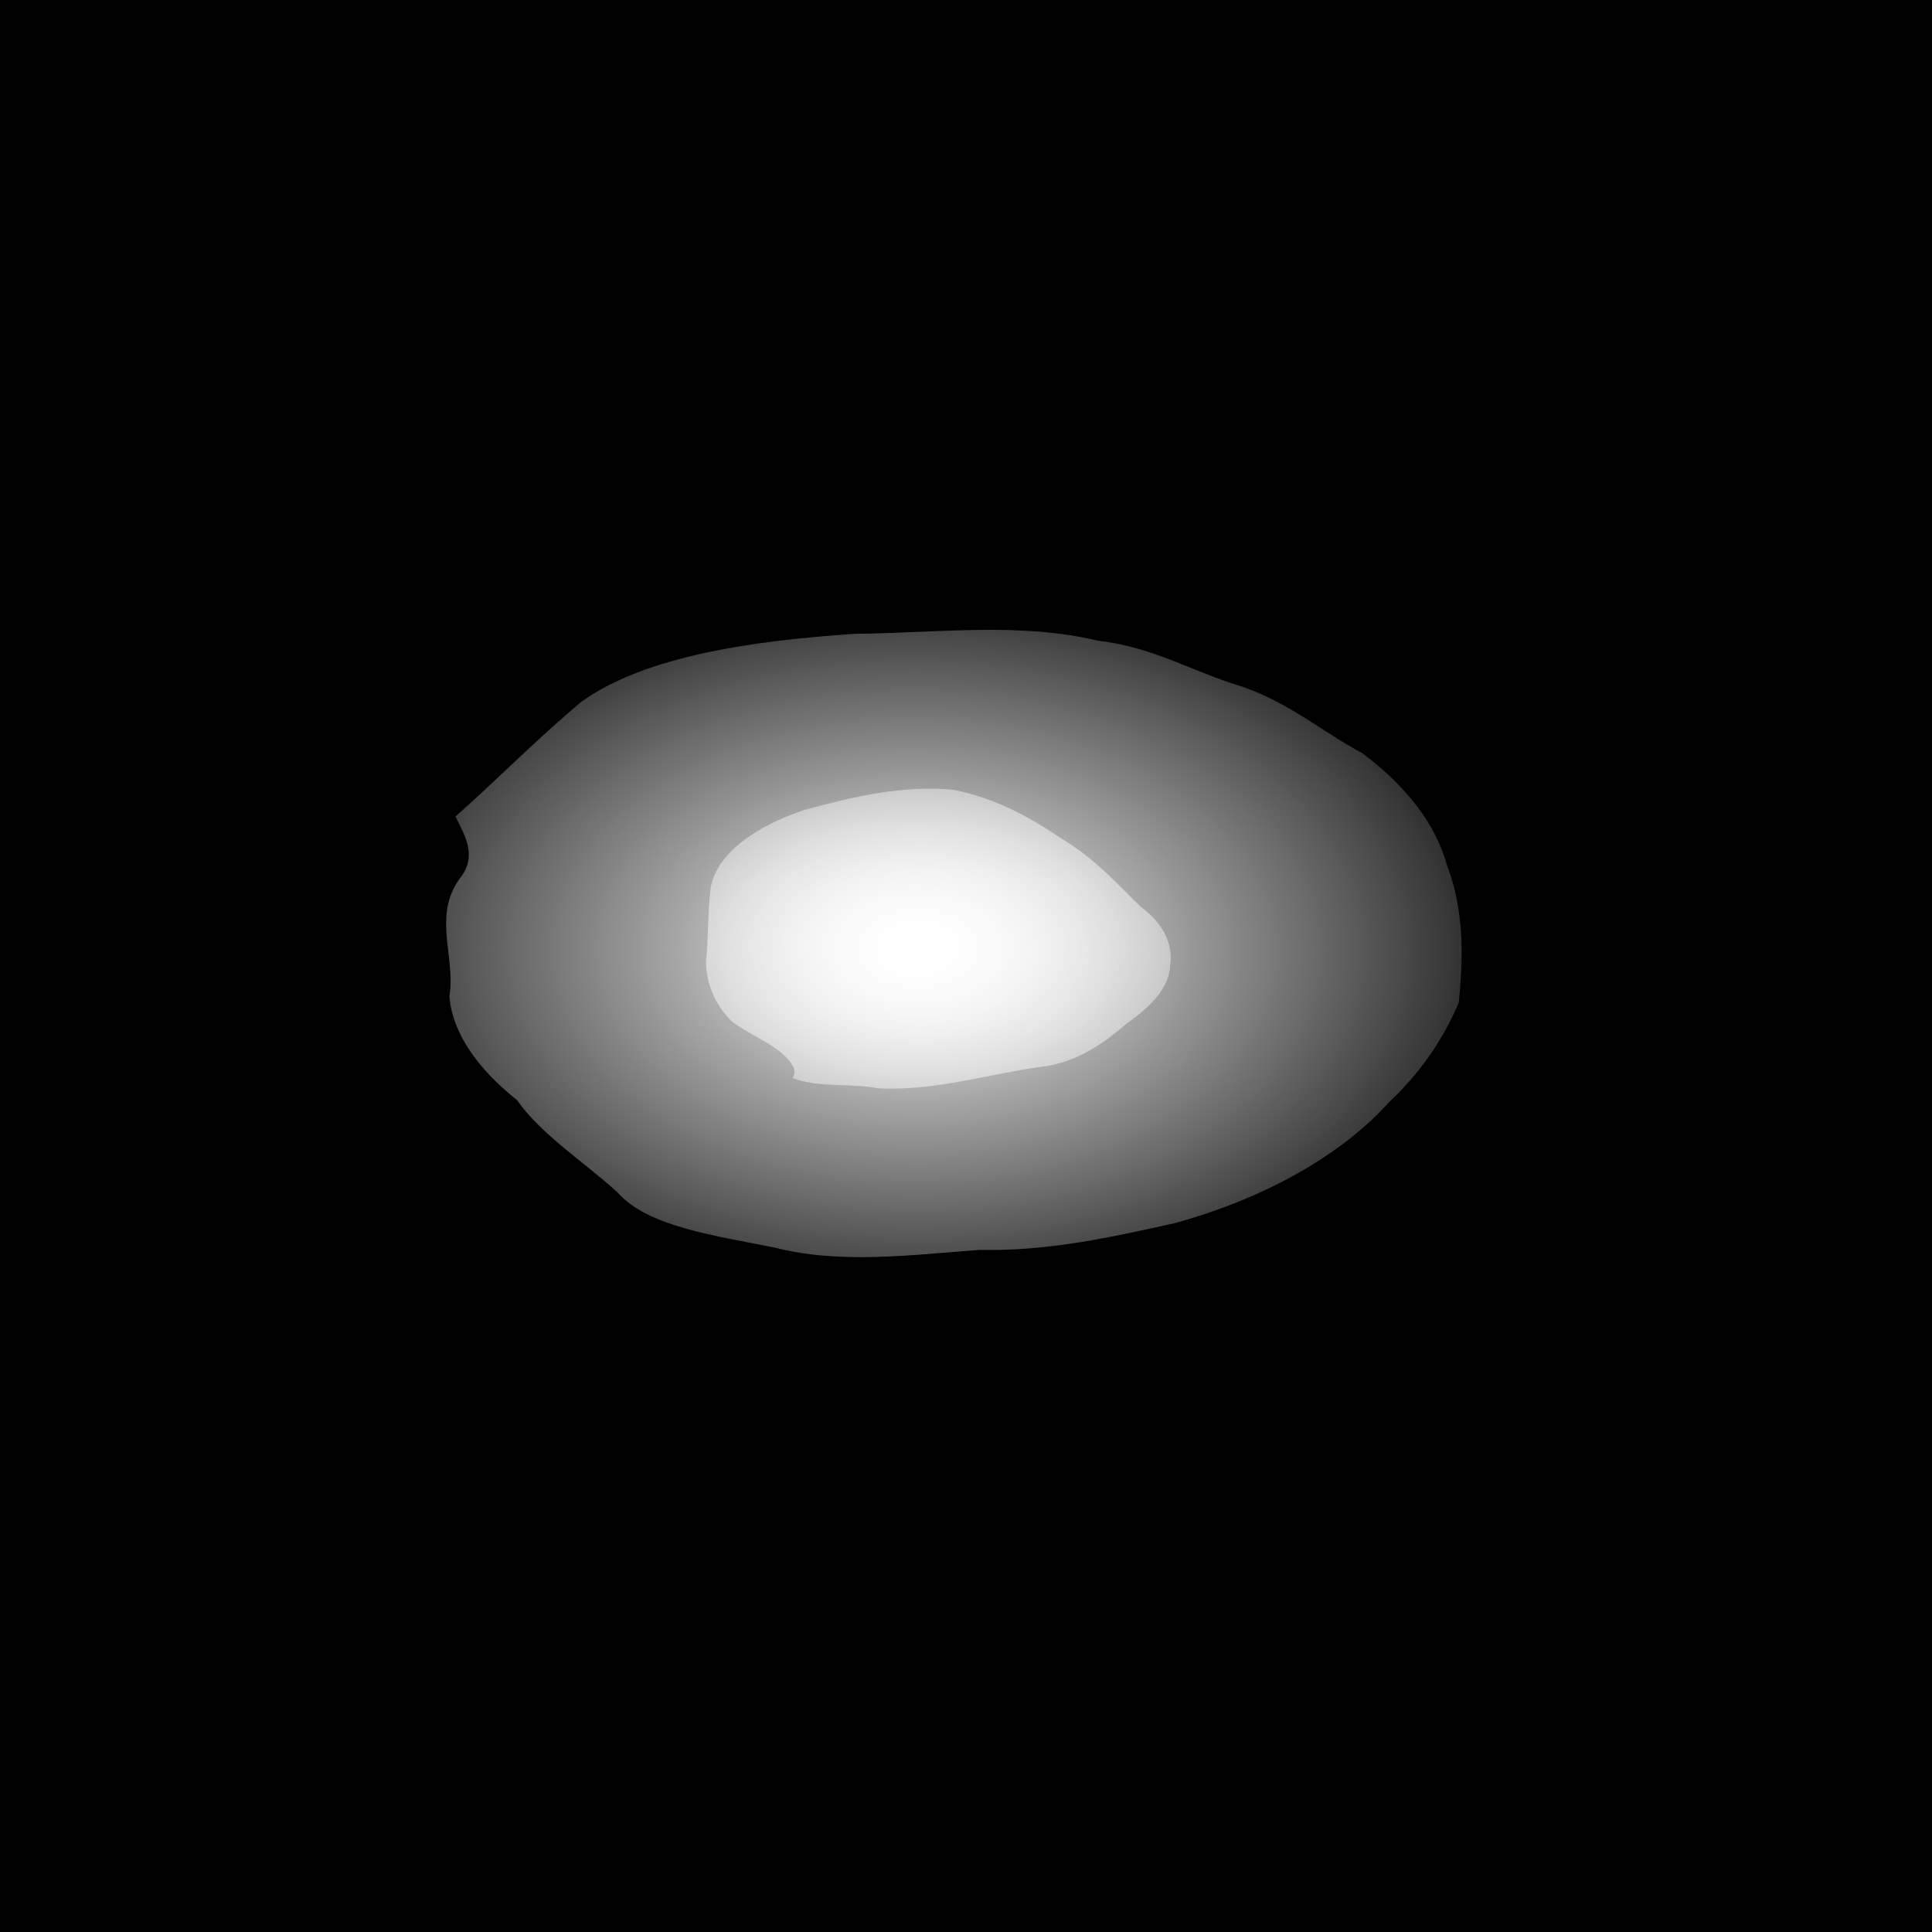 <?xml version="1.0" encoding="UTF-8" standalone="no"?>
<!-- Created with Inkscape (http://www.inkscape.org/) -->

<svg
   xmlns:dc="http://purl.org/dc/elements/1.1/"
   xmlns:cc="http://creativecommons.org/ns#"
   xmlns:rdf="http://www.w3.org/1999/02/22-rdf-syntax-ns#"
   xmlns:svg="http://www.w3.org/2000/svg"
   xmlns="http://www.w3.org/2000/svg"
   xmlns:xlink="http://www.w3.org/1999/xlink"
   xmlns:sodipodi="http://sodipodi.sourceforge.net/DTD/sodipodi-0.dtd"
   xmlns:inkscape="http://www.inkscape.org/namespaces/inkscape"
   width="256"
   height="256"
   id="svg2"
   sodipodi:version="0.32"
   inkscape:version="0.48.0 r9654"
   version="1.0"
   sodipodi:docname="hammer_mrk.svg"
   inkscape:output_extension="org.inkscape.output.svg.inkscape"
   inkscape:export-filename="/home/zack/Turtle_Arena_svn/trunk/base/gfx/damage/hammer_mrk.png"
   inkscape:export-xdpi="90"
   inkscape:export-ydpi="90">
  <defs
     id="defs4">
    <linearGradient
       inkscape:collect="always"
       id="linearGradient3765">
      <stop
         style="stop-color:#ffffff;stop-opacity:1;"
         offset="0"
         id="stop3767" />
      <stop
         style="stop-color:#ffffff;stop-opacity:0;"
         offset="1"
         id="stop3769" />
    </linearGradient>
    <inkscape:perspective
       sodipodi:type="inkscape:persp3d"
       inkscape:vp_x="0 : 526.18109 : 1"
       inkscape:vp_y="0 : 1000 : 0"
       inkscape:vp_z="744.09448 : 526.18109 : 1"
       inkscape:persp3d-origin="372.04724 : 350.78739 : 1"
       id="perspective10" />
    <inkscape:perspective
       id="perspective2554"
       inkscape:persp3d-origin="372.04724 : 350.78739 : 1"
       inkscape:vp_z="744.09448 : 526.18109 : 1"
       inkscape:vp_y="0 : 1000 : 0"
       inkscape:vp_x="0 : 526.18109 : 1"
       sodipodi:type="inkscape:persp3d" />
    <inkscape:perspective
       id="perspective2517"
       inkscape:persp3d-origin="372.04724 : 350.78739 : 1"
       inkscape:vp_z="744.09448 : 526.18109 : 1"
       inkscape:vp_y="0 : 1000 : 0"
       inkscape:vp_x="0 : 526.18109 : 1"
       sodipodi:type="inkscape:persp3d" />
    <radialGradient
       inkscape:collect="always"
       xlink:href="#linearGradient3765"
       id="radialGradient3771"
       cx="60.493"
       cy="63.606"
       fx="60.493"
       fy="63.606"
       r="15.396"
       gradientTransform="matrix(1.878,0.003,-0.002,1.203,-52.528,-13.96)"
       gradientUnits="userSpaceOnUse" />
    <radialGradient
       inkscape:collect="always"
       xlink:href="#linearGradient3765"
       id="radialGradient3773"
       cx="60.609"
       cy="63.257"
       fx="60.609"
       fy="63.257"
       r="33.639"
       gradientTransform="matrix(1.348,0.006,-0.004,0.865,-20.815,7.854)"
       gradientUnits="userSpaceOnUse" />
    <radialGradient
       inkscape:collect="always"
       xlink:href="#linearGradient3765"
       id="radialGradient3780"
       gradientUnits="userSpaceOnUse"
       gradientTransform="matrix(1.348,0.006,-0.004,0.865,-20.815,7.854)"
       cx="60.609"
       cy="63.257"
       fx="60.609"
       fy="63.257"
       r="33.639" />
    <radialGradient
       inkscape:collect="always"
       xlink:href="#linearGradient3765"
       id="radialGradient3782"
       gradientUnits="userSpaceOnUse"
       gradientTransform="matrix(1.878,0.003,-0.002,1.203,-52.528,-13.96)"
       cx="60.493"
       cy="63.606"
       fx="60.493"
       fy="63.606"
       r="15.396" />
    <radialGradient
       inkscape:collect="always"
       xlink:href="#linearGradient3765"
       id="radialGradient3785"
       gradientUnits="userSpaceOnUse"
       gradientTransform="matrix(3.757,0.005,-0.003,2.406,-105.056,-27.92)"
       cx="60.493"
       cy="63.606"
       fx="60.493"
       fy="63.606"
       r="15.396" />
    <radialGradient
       inkscape:collect="always"
       xlink:href="#linearGradient3765"
       id="radialGradient3788"
       gradientUnits="userSpaceOnUse"
       gradientTransform="matrix(2.695,0.012,-0.008,1.731,-41.629,15.708)"
       cx="60.609"
       cy="63.257"
       fx="60.609"
       fy="63.257"
       r="33.639" />
  </defs>
  <sodipodi:namedview
     id="base"
     pagecolor="#ffffff"
     bordercolor="#666666"
     borderopacity="1.0"
     gridtolerance="10000"
     guidetolerance="10"
     objecttolerance="10"
     inkscape:pageopacity="0.0"
     inkscape:pageshadow="2"
     inkscape:zoom="1.979899"
     inkscape:cx="134.83131"
     inkscape:cy="127.85059"
     inkscape:document-units="px"
     inkscape:current-layer="svg2"
     showgrid="false"
     inkscape:window-width="1152"
     inkscape:window-height="782"
     inkscape:window-x="0"
     inkscape:window-y="27"
     inkscape:window-maximized="1" />
  <g
     inkscape:label="Layer 1"
     inkscape:groupmode="layer"
     id="layer1"
     style="fill:#000000" />
  <rect
     style="fill:#000000;fill-opacity:1;stroke:none"
     id="rect3759"
     width="256"
     height="256"
     x="0"
     y="2.0872191e-14" />
  <path
     style="fill:url(#radialGradient3788);fill-opacity:1;fill-rule:evenodd;stroke:none"
     d="m 60.357,108.191 c 5.646,-5.016 10.751,-10.234 16.624,-15.159 8.535,-6.192 23.143,-8.17 36.319,-9.05 10.667,-0.096 21.873,-1.566 32.065,0.894 7.524,0.855 12.637,4.146 19.184,6.088 6.443,2.248 10.563,5.944 15.976,8.851 5.874,4.358 9.771,9.501 11.241,14.928 2.254,5.943 2.125,12.062 1.536,18.091 -1.965,4.626 -4.908,9.164 -9.291,13.254 -6.11,6.801 -16.142,12.63 -28.328,15.979 -8.294,1.839 -16.804,3.763 -25.891,3.549 -8.98,0.665 -18.421,1.926 -27.089,-0.292 -7.834,-1.59 -16.857,-2.739 -20.888,-7.329 -4.473,-4.082 -10.17,-7.702 -13.3,-12.223 -5.054,-4.007 -8.553,-8.759 -8.972,-13.734 0.875,-5.176 -2.218,-10.494 1.286,-15.511 2.47,-3.001 0.898,-5.555 -0.472,-8.335 z"
     id="path4777"
     inkscape:connector-curvature="0" />
  <path
     style="fill:url(#radialGradient3785);fill-opacity:1;fill-rule:evenodd;stroke:#000000;stroke-width:0;stroke-linecap:butt;stroke-linejoin:miter;stroke-miterlimit:4;stroke-opacity:1;stroke-dasharray:none"
     d="m 105,142.841 c 3.459,1.336 7.667,0.649 11.393,1.369 7.798,0.384 15.005,-2.051 22.52,-2.984 4.529,-0.856 7.708,-3.326 10.508,-5.706 2.959,-2.063 5.521,-4.61 5.627,-7.571 0.465,-2.783 -0.952,-5.65 -3.789,-7.7 -3.255,-3.17 -6.237,-6.53 -10.577,-9.106 -4.047,-2.762 -8.721,-5.388 -14.345,-6.491 -6.763,-0.649 -13.443,0.949 -19.614,2.632 -6.326,2.029 -12.173,5.913 -12.611,10.844 -0.341,3.102 -0.251,6.218 -0.563,9.321 0.026,2.766 1.096,5.597 3.412,7.896 2.678,2.044 6.785,3.353 8.189,6.069 0.199,0.47 0.153,0.983 -0.149,1.429 z"
     id="path4783"
     inkscape:connector-curvature="0" />
</svg>
